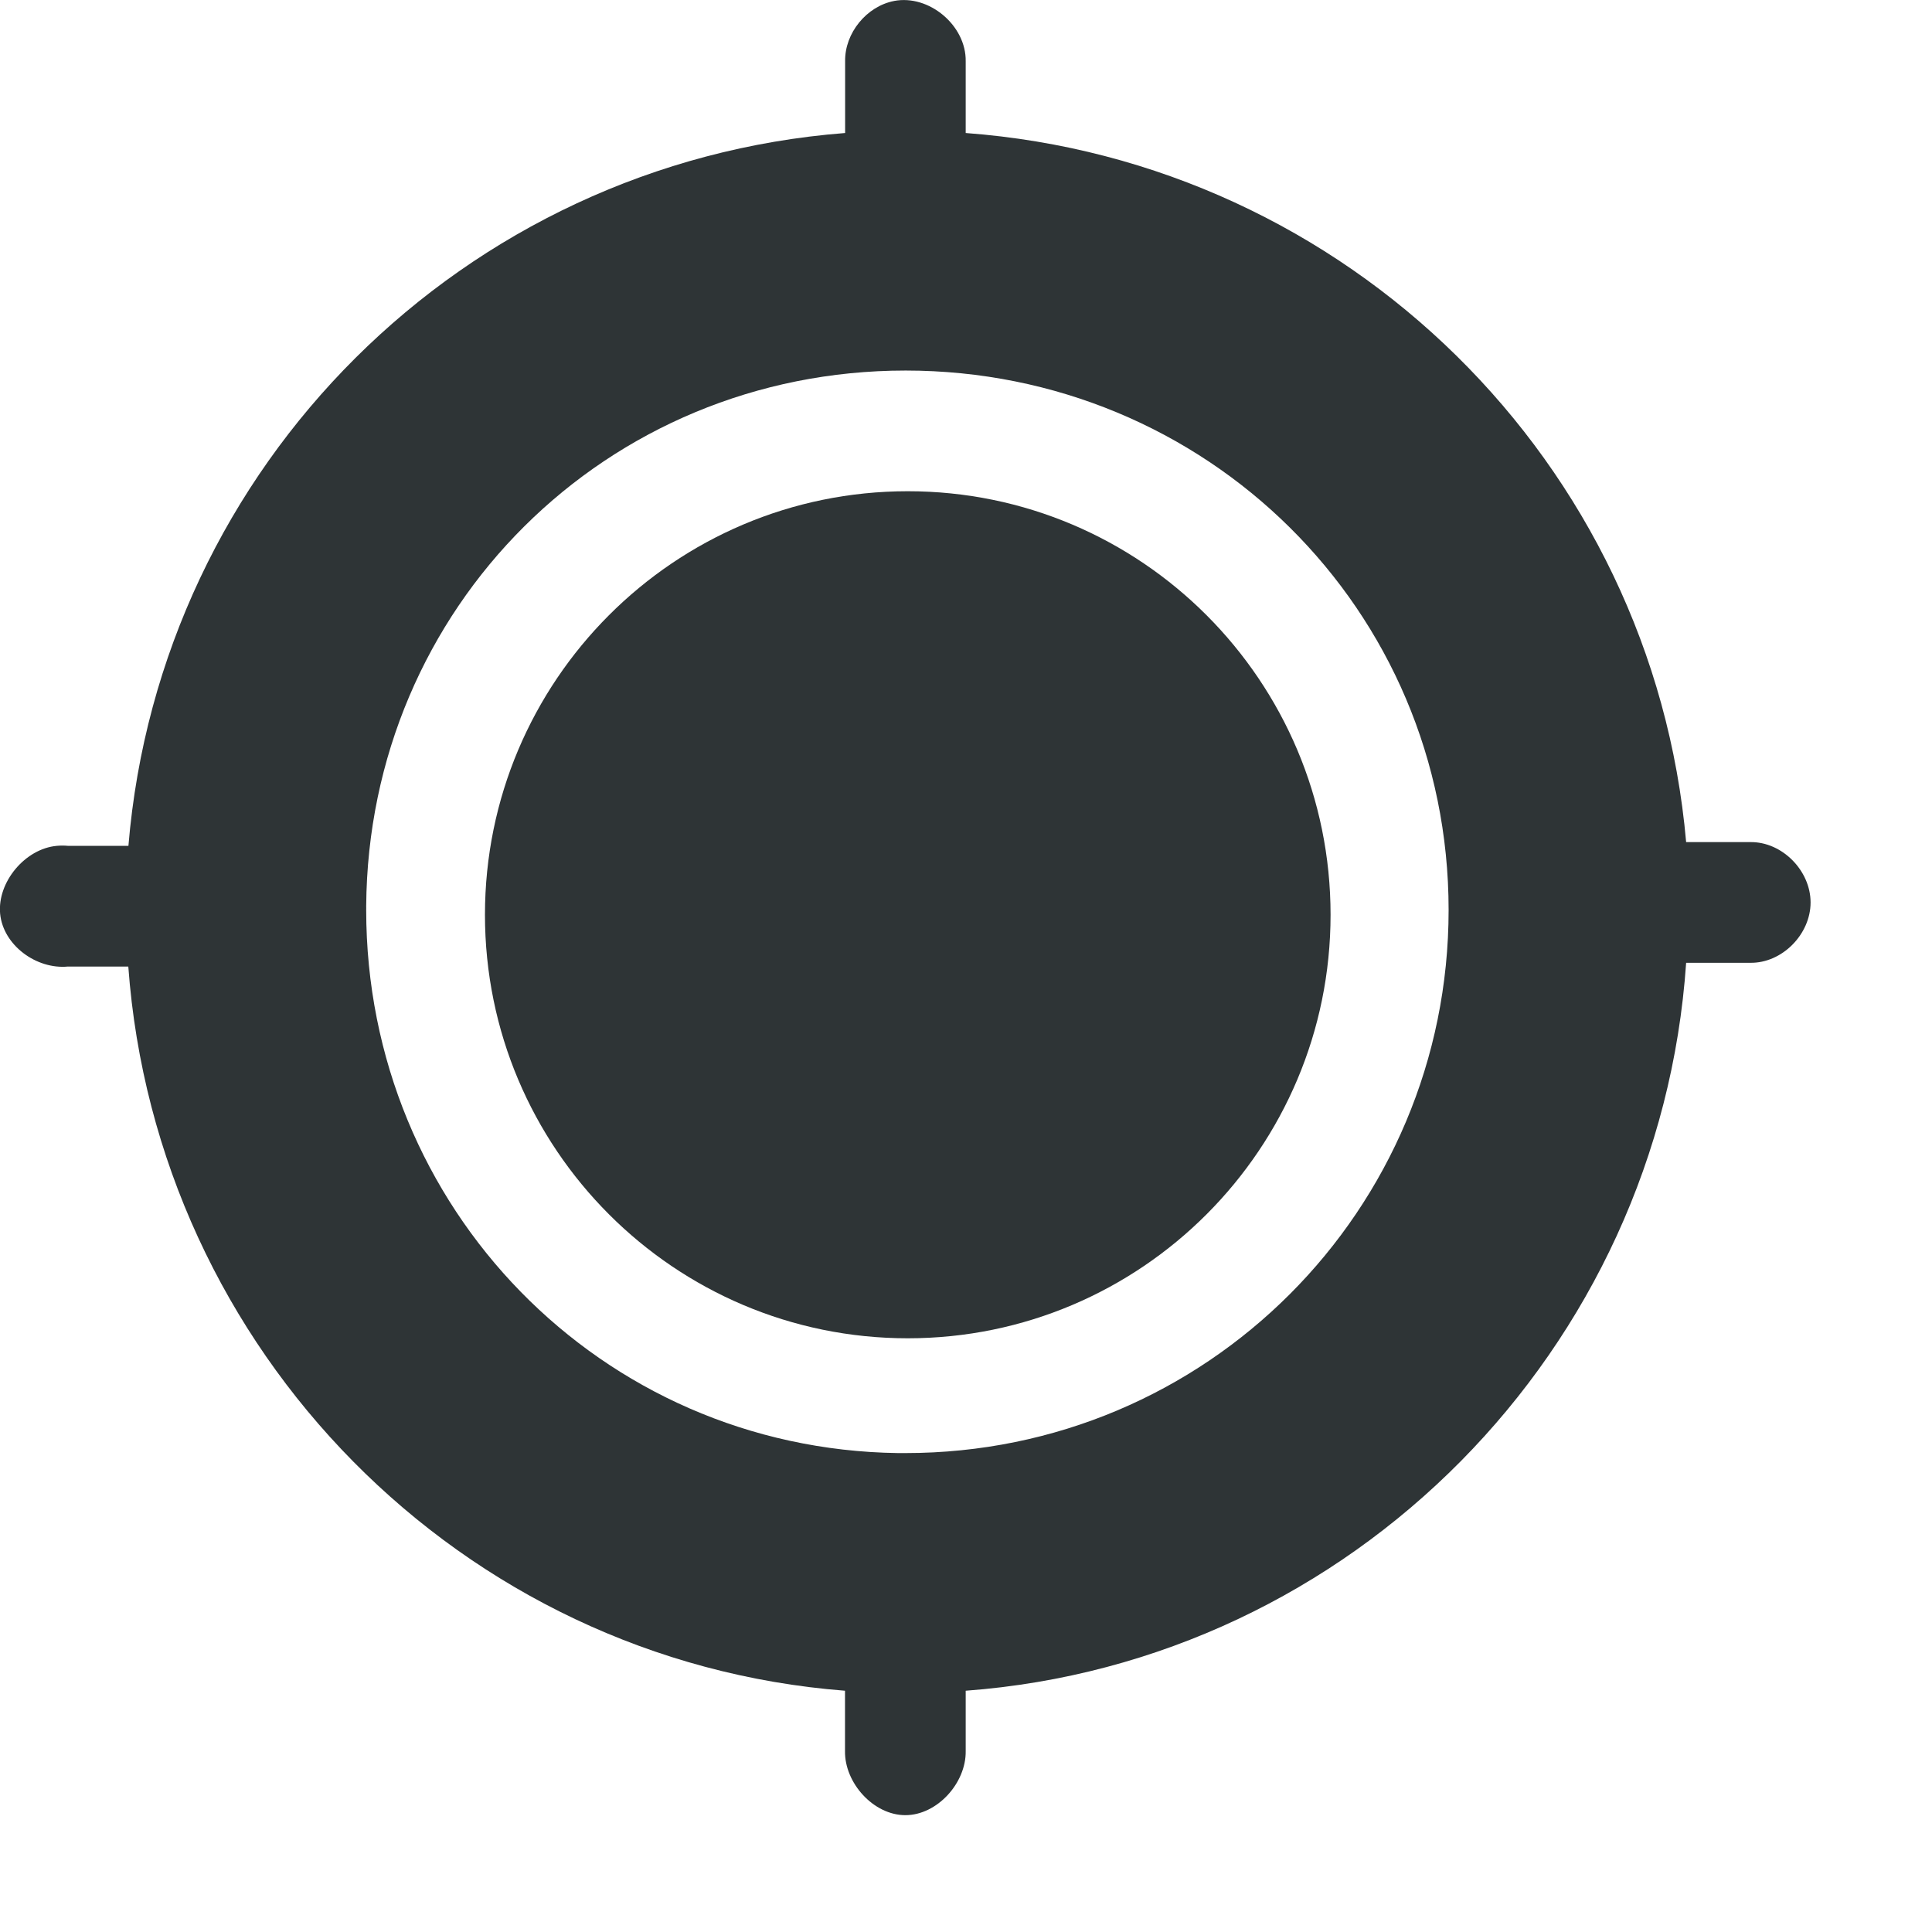 <?xml version="1.0" encoding="UTF-8" standalone="no"?>
<!-- Created with Inkscape (http://www.inkscape.org/) -->

<svg xmlns:dc="http://purl.org/dc/elements/1.1/" xmlns:cc="http://creativecommons.org/ns#" xmlns:rdf="http://www.w3.org/1999/02/22-rdf-syntax-ns#" xmlns:svg="http://www.w3.org/2000/svg" xmlns="http://www.w3.org/2000/svg" xmlns:sodipodi="http://sodipodi.sourceforge.net/DTD/sodipodi-0.dtd" xmlns:inkscape="http://www.inkscape.org/namespaces/inkscape" sodipodi:docname="geoloacation.svg" inkscape:export-filename="/home/sam/dev/RESOURCES/gnome-icon-theme-symbolic/src/gnome-stencils.png" inkscape:export-xdpi="90" inkscape:export-ydpi="90" height="16.008" id="svg7384" version="1.1" inkscape:version="0.48.4 r9939" width="16.007">
   <sodipodi:namedview inkscape:bbox-nodes="false" inkscape:bbox-paths="true" bordercolor="#666666" borderopacity="1" inkscape:current-layer="layer12" inkscape:cx="9.7952439" inkscape:cy="9.13932" gridtolerance="10" inkscape:guide-bbox="true" guidetolerance="10" id="namedview88" inkscape:object-nodes="false" inkscape:object-paths="false" objecttolerance="10" pagecolor="#3a3b39" inkscape:pageopacity="1" inkscape:pageshadow="2" showborder="false" showgrid="false" showguides="true" inkscape:snap-bbox="true" inkscape:snap-bbox-midpoints="false" inkscape:snap-global="true" inkscape:snap-grids="true" inkscape:snap-nodes="true" inkscape:snap-others="false" inkscape:snap-to-guides="true" inkscape:window-height="741" inkscape:window-maximized="1" inkscape:window-width="1366" inkscape:window-x="0" inkscape:window-y="27" inkscape:zoom="8">
      <inkscape:grid dotted="false" empspacing="2" enabled="true" id="grid4866" originx="60.033px" originy="590px" snapvisiblegridlinesonly="true" spacingx="1px" spacingy="1px" type="xygrid" visible="true" />
   </sodipodi:namedview>
   <title id="title9167">Gnome Symbolic Icon Theme</title>
   <defs id="defs7386" />
   <g inkscape:groupmode="layer" id="layer9" inkscape:label="status" style="display:inline" transform="translate(-180.967,-806.992)" />
   <g inkscape:groupmode="layer" id="layer10" inkscape:label="devices" style="display:inline" transform="translate(-180.967,-806.992)" />
   <g inkscape:groupmode="layer" id="layer11" inkscape:label="apps" transform="translate(-180.967,-806.992)" />
   <g inkscape:groupmode="layer" id="layer13" inkscape:label="places" style="display:inline" transform="translate(-180.967,-806.992)" />
   <g inkscape:groupmode="layer" id="layer14" inkscape:label="mimetypes" transform="translate(-180.967,-806.992)" />
   <g inkscape:groupmode="layer" id="layer15" inkscape:label="emblems" style="display:inline" transform="translate(-180.967,-806.992)" />
   <g inkscape:groupmode="layer" id="g71291" inkscape:label="emotes" style="display:inline" transform="translate(-180.967,-806.992)" />
   <g inkscape:groupmode="layer" id="g4953" inkscape:label="categories" style="display:inline" transform="translate(-180.967,-806.992)" />
   <g inkscape:groupmode="layer" id="layer12" inkscape:label="actions" style="display:inline" transform="translate(-180.967,-806.992)">
      <path inkscape:connector-curvature="0" d="m 188.375,807 c -0.229,0.044 -0.41,0.267 -0.406,0.5 l 0,0.594 c -3.161,0.246 -5.676,2.753 -5.938,5.906 l -0.5,0 c -0.031,-0.003 -0.063,-0.003 -0.094,0 -0.262,0.024 -0.493,0.3 -0.469,0.562 0.025,0.262 0.301,0.463 0.562,0.438 l 0.5,0 c 0.233,3.182 2.756,5.753 5.938,6 l 0,0.5 c -0.004,0.264 0.236,0.531 0.5,0.531 0.264,0 0.504,-0.267 0.5,-0.531 l 0,-0.5 c 3.203,-0.238 5.75,-2.827 5.969,-6.031 l 0.531,0 c 0.264,0.004 0.5,-0.236 0.5,-0.5 0,-0.264 -0.236,-0.504 -0.5,-0.5 l -0.531,0 c -0.276,-3.146 -2.808,-5.64 -5.969,-5.875 l 0,-0.594 c 0.005,-0.296 -0.303,-0.556 -0.594,-0.5 z m 0.094,3.062 c 2.492,0 4.5,1.979 4.5,4.469 0,2.489 -2.008,4.5 -4.5,4.5 -0.021,0 -0.041,2.9e-4 -0.062,0 -2.463,-0.034 -4.406,-2.032 -4.406,-4.5 6.7e-4,-0.01 0,-0.021 0,-0.031 0.017,-2.475 1.987,-4.438 4.469,-4.438 z" id="path4640" style="font-size:medium;font-style:normal;font-variant:normal;font-weight:normal;font-stretch:normal;text-indent:0;text-align:start;text-decoration:none;line-height:normal;letter-spacing:normal;word-spacing:normal;text-transform:none;direction:ltr;block-progression:tb;writing-mode:lr-tb;text-anchor:start;baseline-shift:baseline;color:#000000;fill:#2e3436;fill-opacity:1;stroke:none;stroke-width:2.156;marker:none;visibility:visible;display:inline;overflow:visible;enable-background:accumulate;font-family:Sans;-inkscape-font-specification:Sans" />
      <path sodipodi:cx="-92" sodipodi:cy="478" d="m -91,478 c 0,0.552 -0.448,1 -1,1 -0.552,0 -1,-0.448 -1,-1 0,-0.552 0.448,-1 1,-1 0.552,0 1,0.448 1,1 z" id="path5428" sodipodi:rx="1" sodipodi:ry="1" style="color:#000000;fill:#2e3436;fill-opacity:1;stroke:none;stroke-width:2;marker:none;visibility:visible;display:inline;overflow:visible;enable-background:new" transform="matrix(3.503,0,0,3.509,510.764,-862.731)" sodipodi:type="arc" />
   </g>
</svg>
